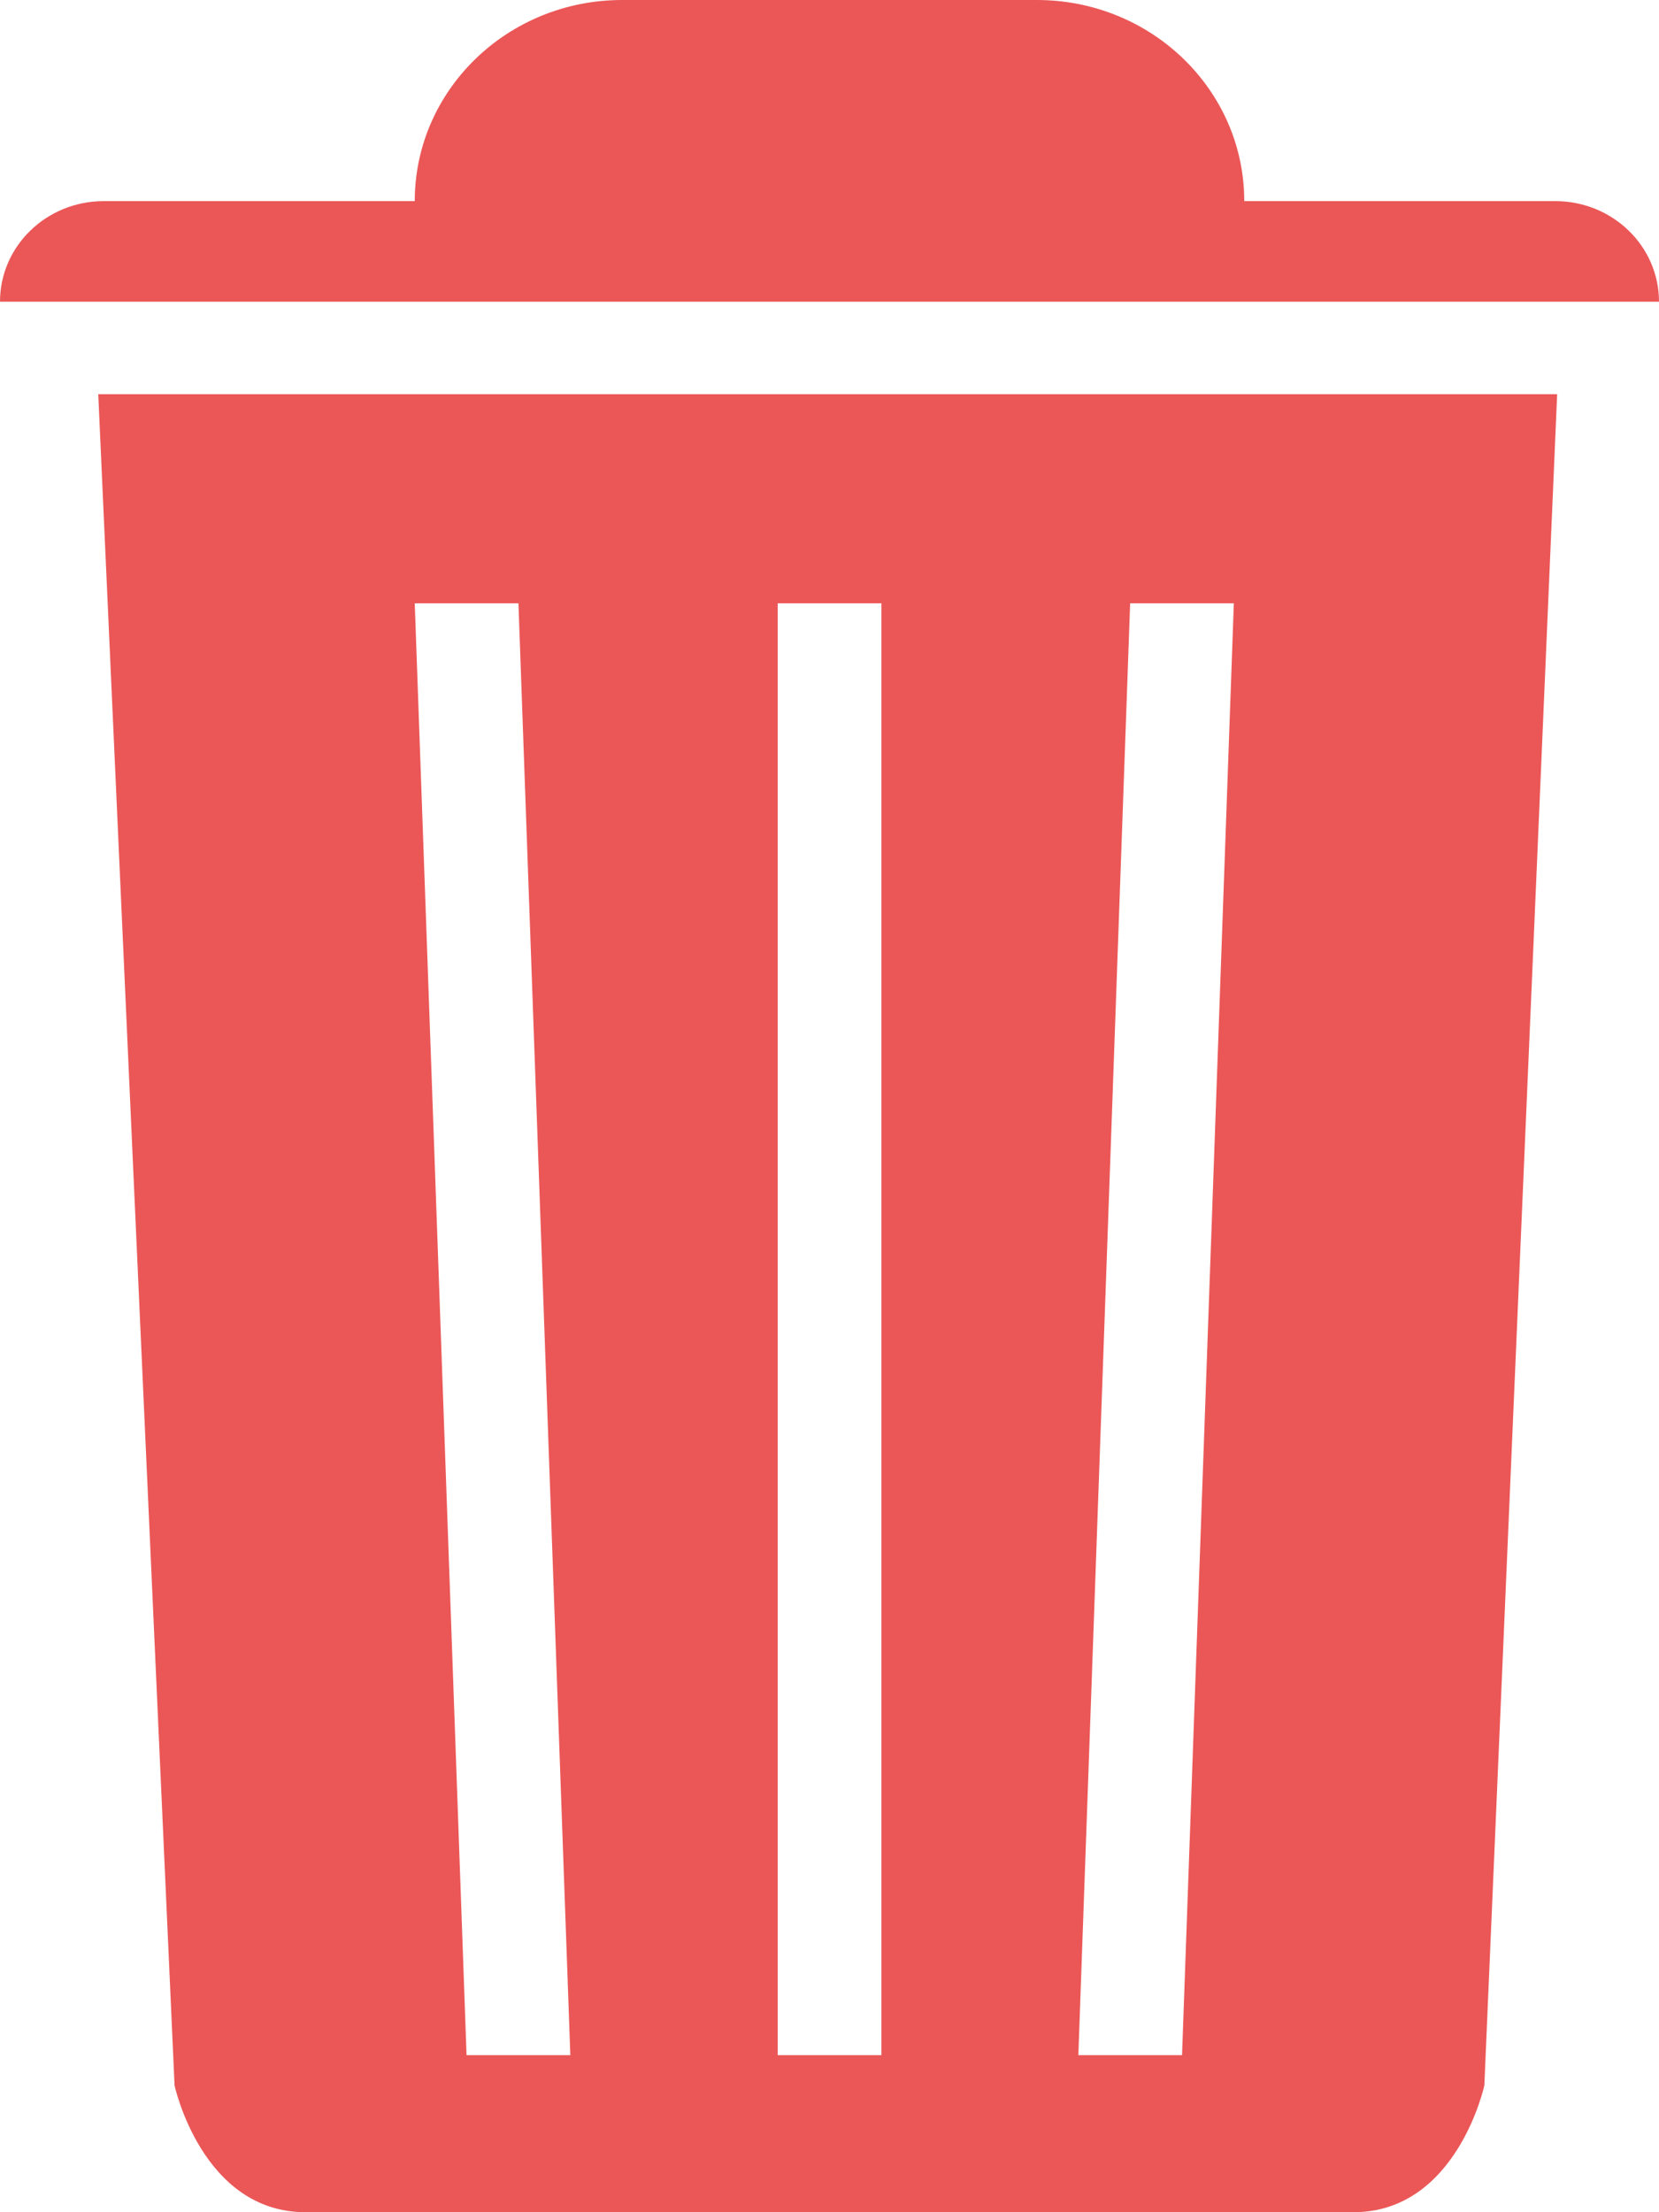 <svg width="18" height="24" viewBox="0 0 18 24" fill="none" xmlns="http://www.w3.org/2000/svg">
<path fill-rule="evenodd" clip-rule="evenodd" d="M13.5 2.182H16.875C17.496 2.182 18 2.67 18 3.273H0C0 2.67 0.504 2.182 1.125 2.182H4.5C4.5 0.977 5.507 0 6.75 0H11.25C12.493 0 13.5 0.977 13.5 2.182ZM1.066 4.277H16.895L16.105 22.625C16.105 22.625 15.807 24 14.684 24H3.315C2.192 24 1.894 22.625 1.894 22.625L1.066 4.277ZM13.387 6.545H12.262L11.7 22.296H12.825L13.387 6.545ZM6.188 22.296L5.625 6.545H4.5L5.062 22.296H6.188ZM8.438 6.545V22.296H9.563V6.545H8.438Z" fill="#EB5757"/>
</svg>
